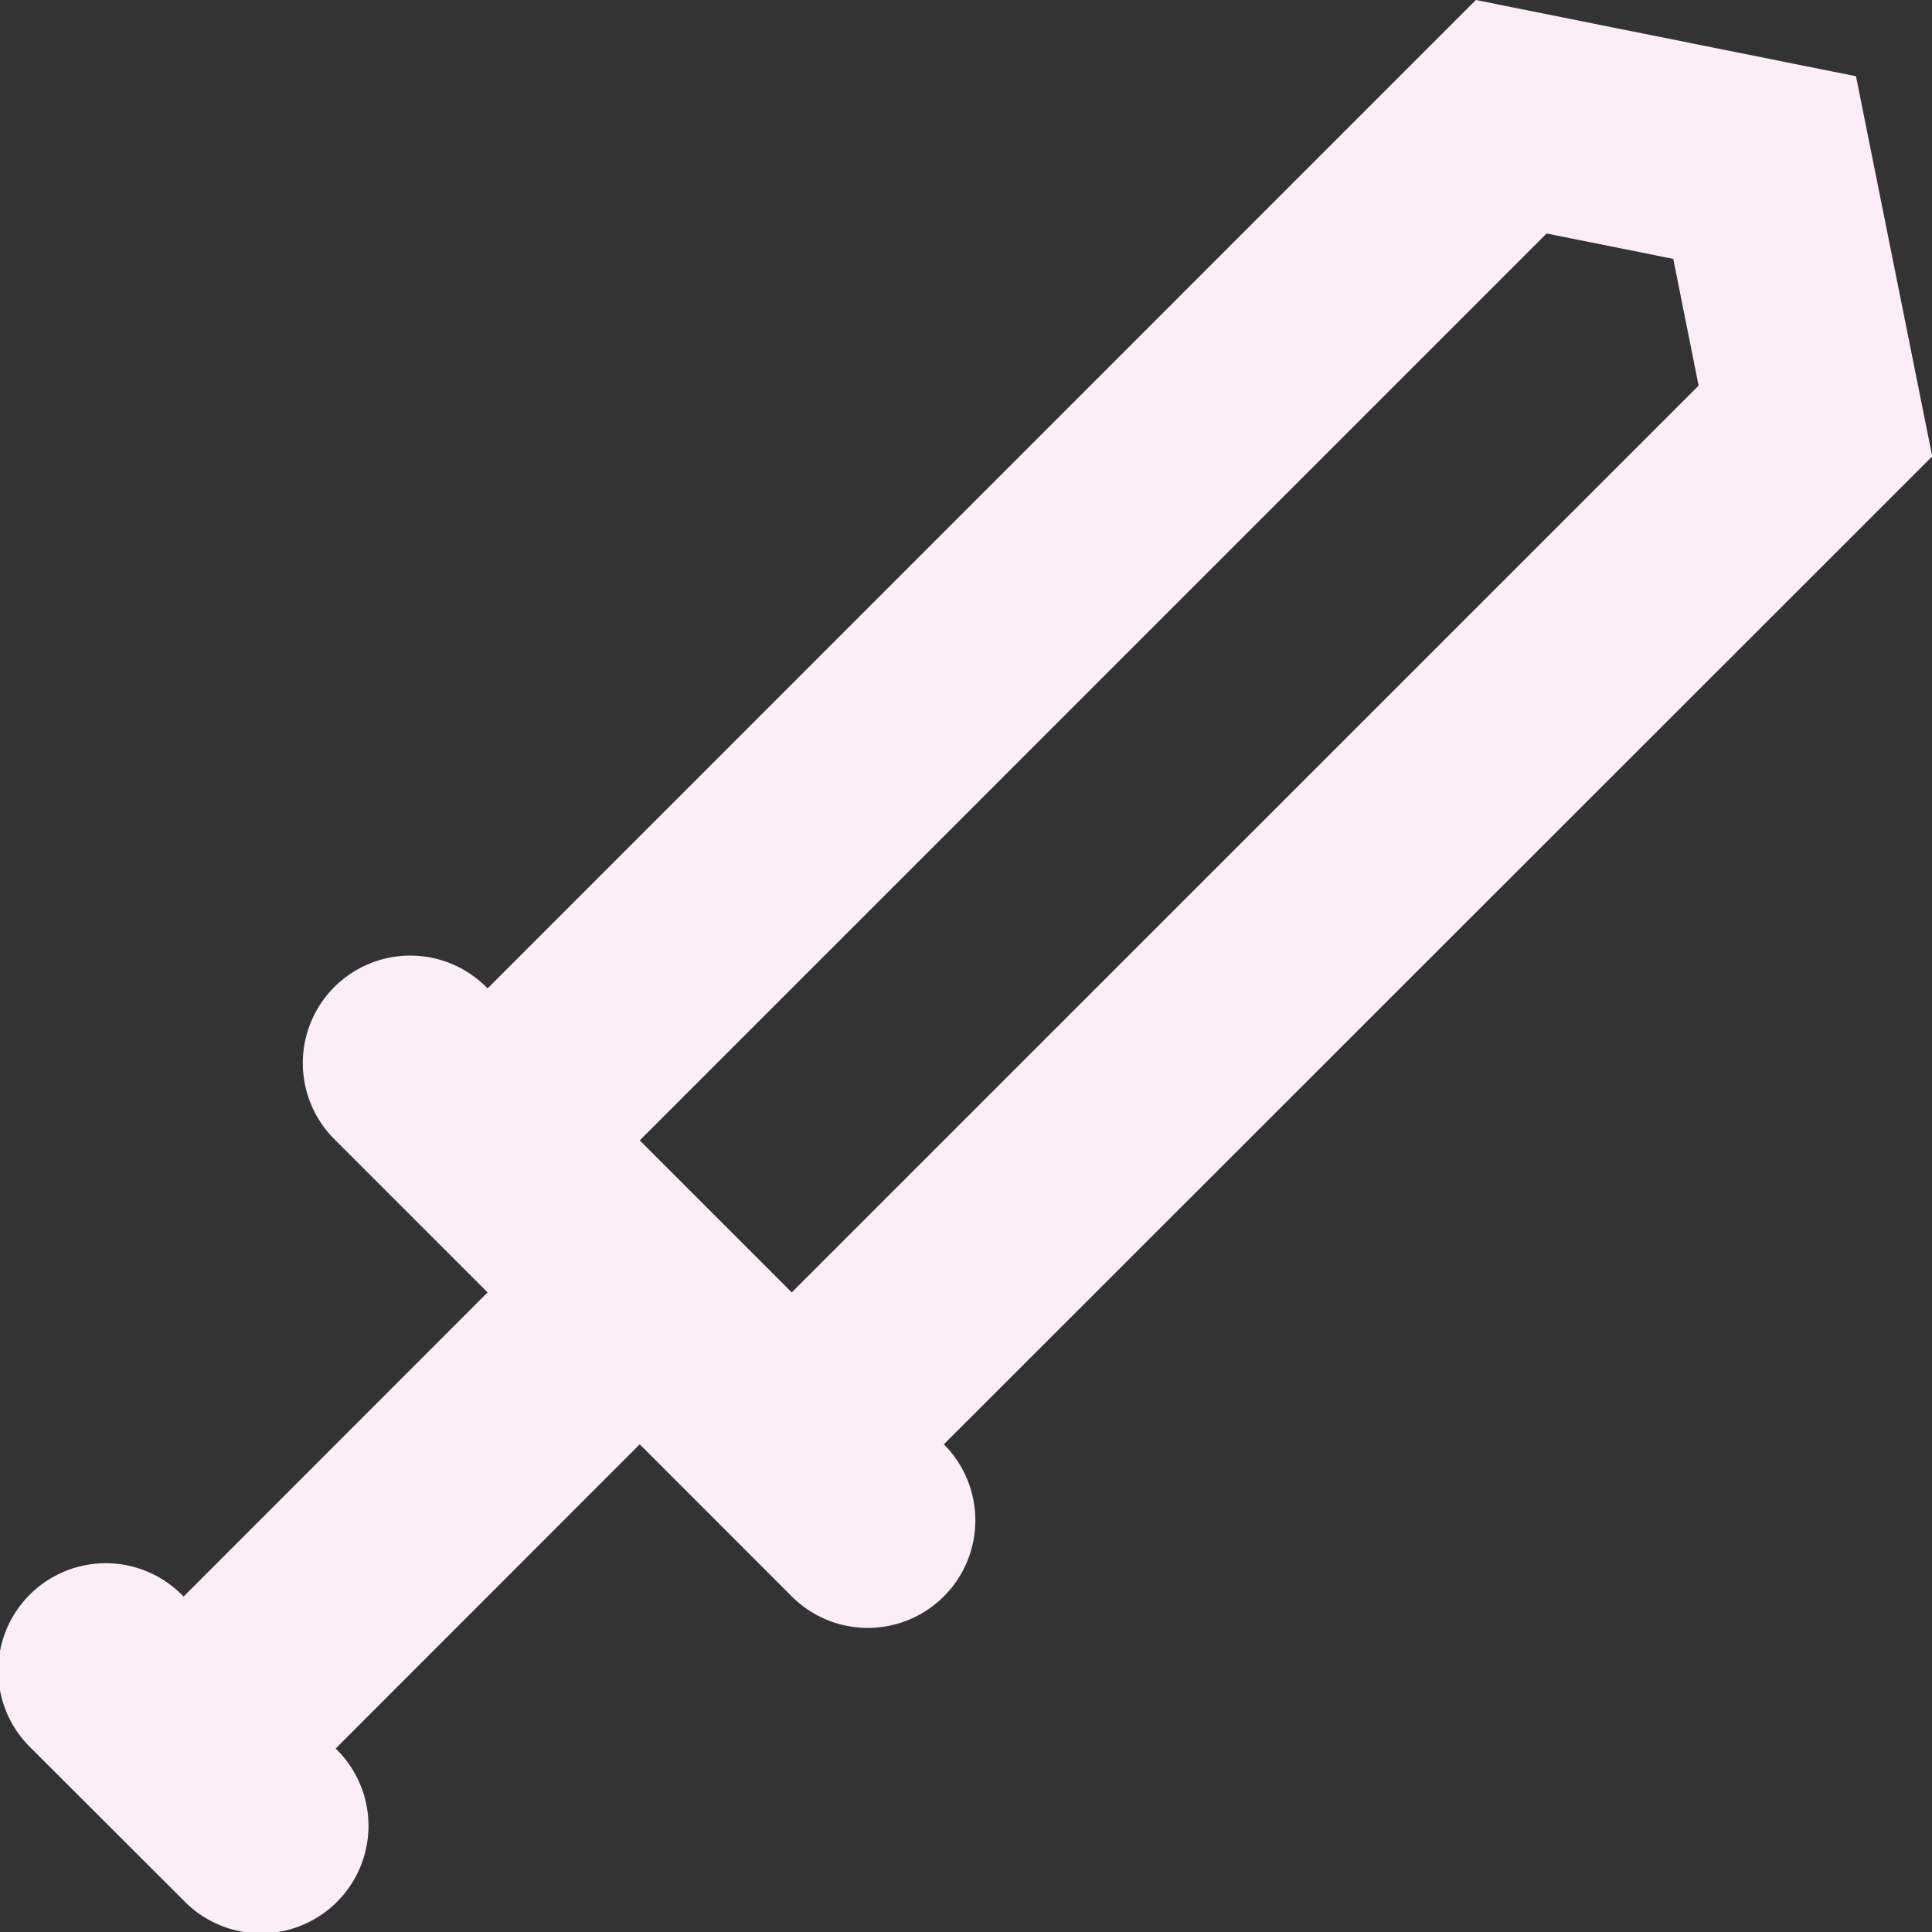 <svg xmlns="http://www.w3.org/2000/svg" width="40.546" height="40.547" viewBox="0 0 40.546 40.547">
  <rect x="0" y="0" width="40.546" height="40.547" fill="#333333" stroke="none"/>
  <path id="JamIcons_sword" data-name="JamIcons sword" d="M14.253,24.053l3.19,3.19L36.475,8.213l-.532-2.66L33.285,5.02,14.253,24.053ZM7.872,36.816a2.256,2.256,0,1,1-3.19,3.19l-3.194-3.19a2.257,2.257,0,1,1,3.192-3.19l6.38-6.383-3.19-3.19a2.256,2.256,0,1,1,3.19-3.19L31.8.12l7.978,1.6,1.6,7.978L20.635,30.431a2.257,2.257,0,1,1-3.192,3.192l-3.19-3.192-6.38,6.383Z" transform="translate(-0.827 -0.12)" fill="#fceef7"/>
</svg>
